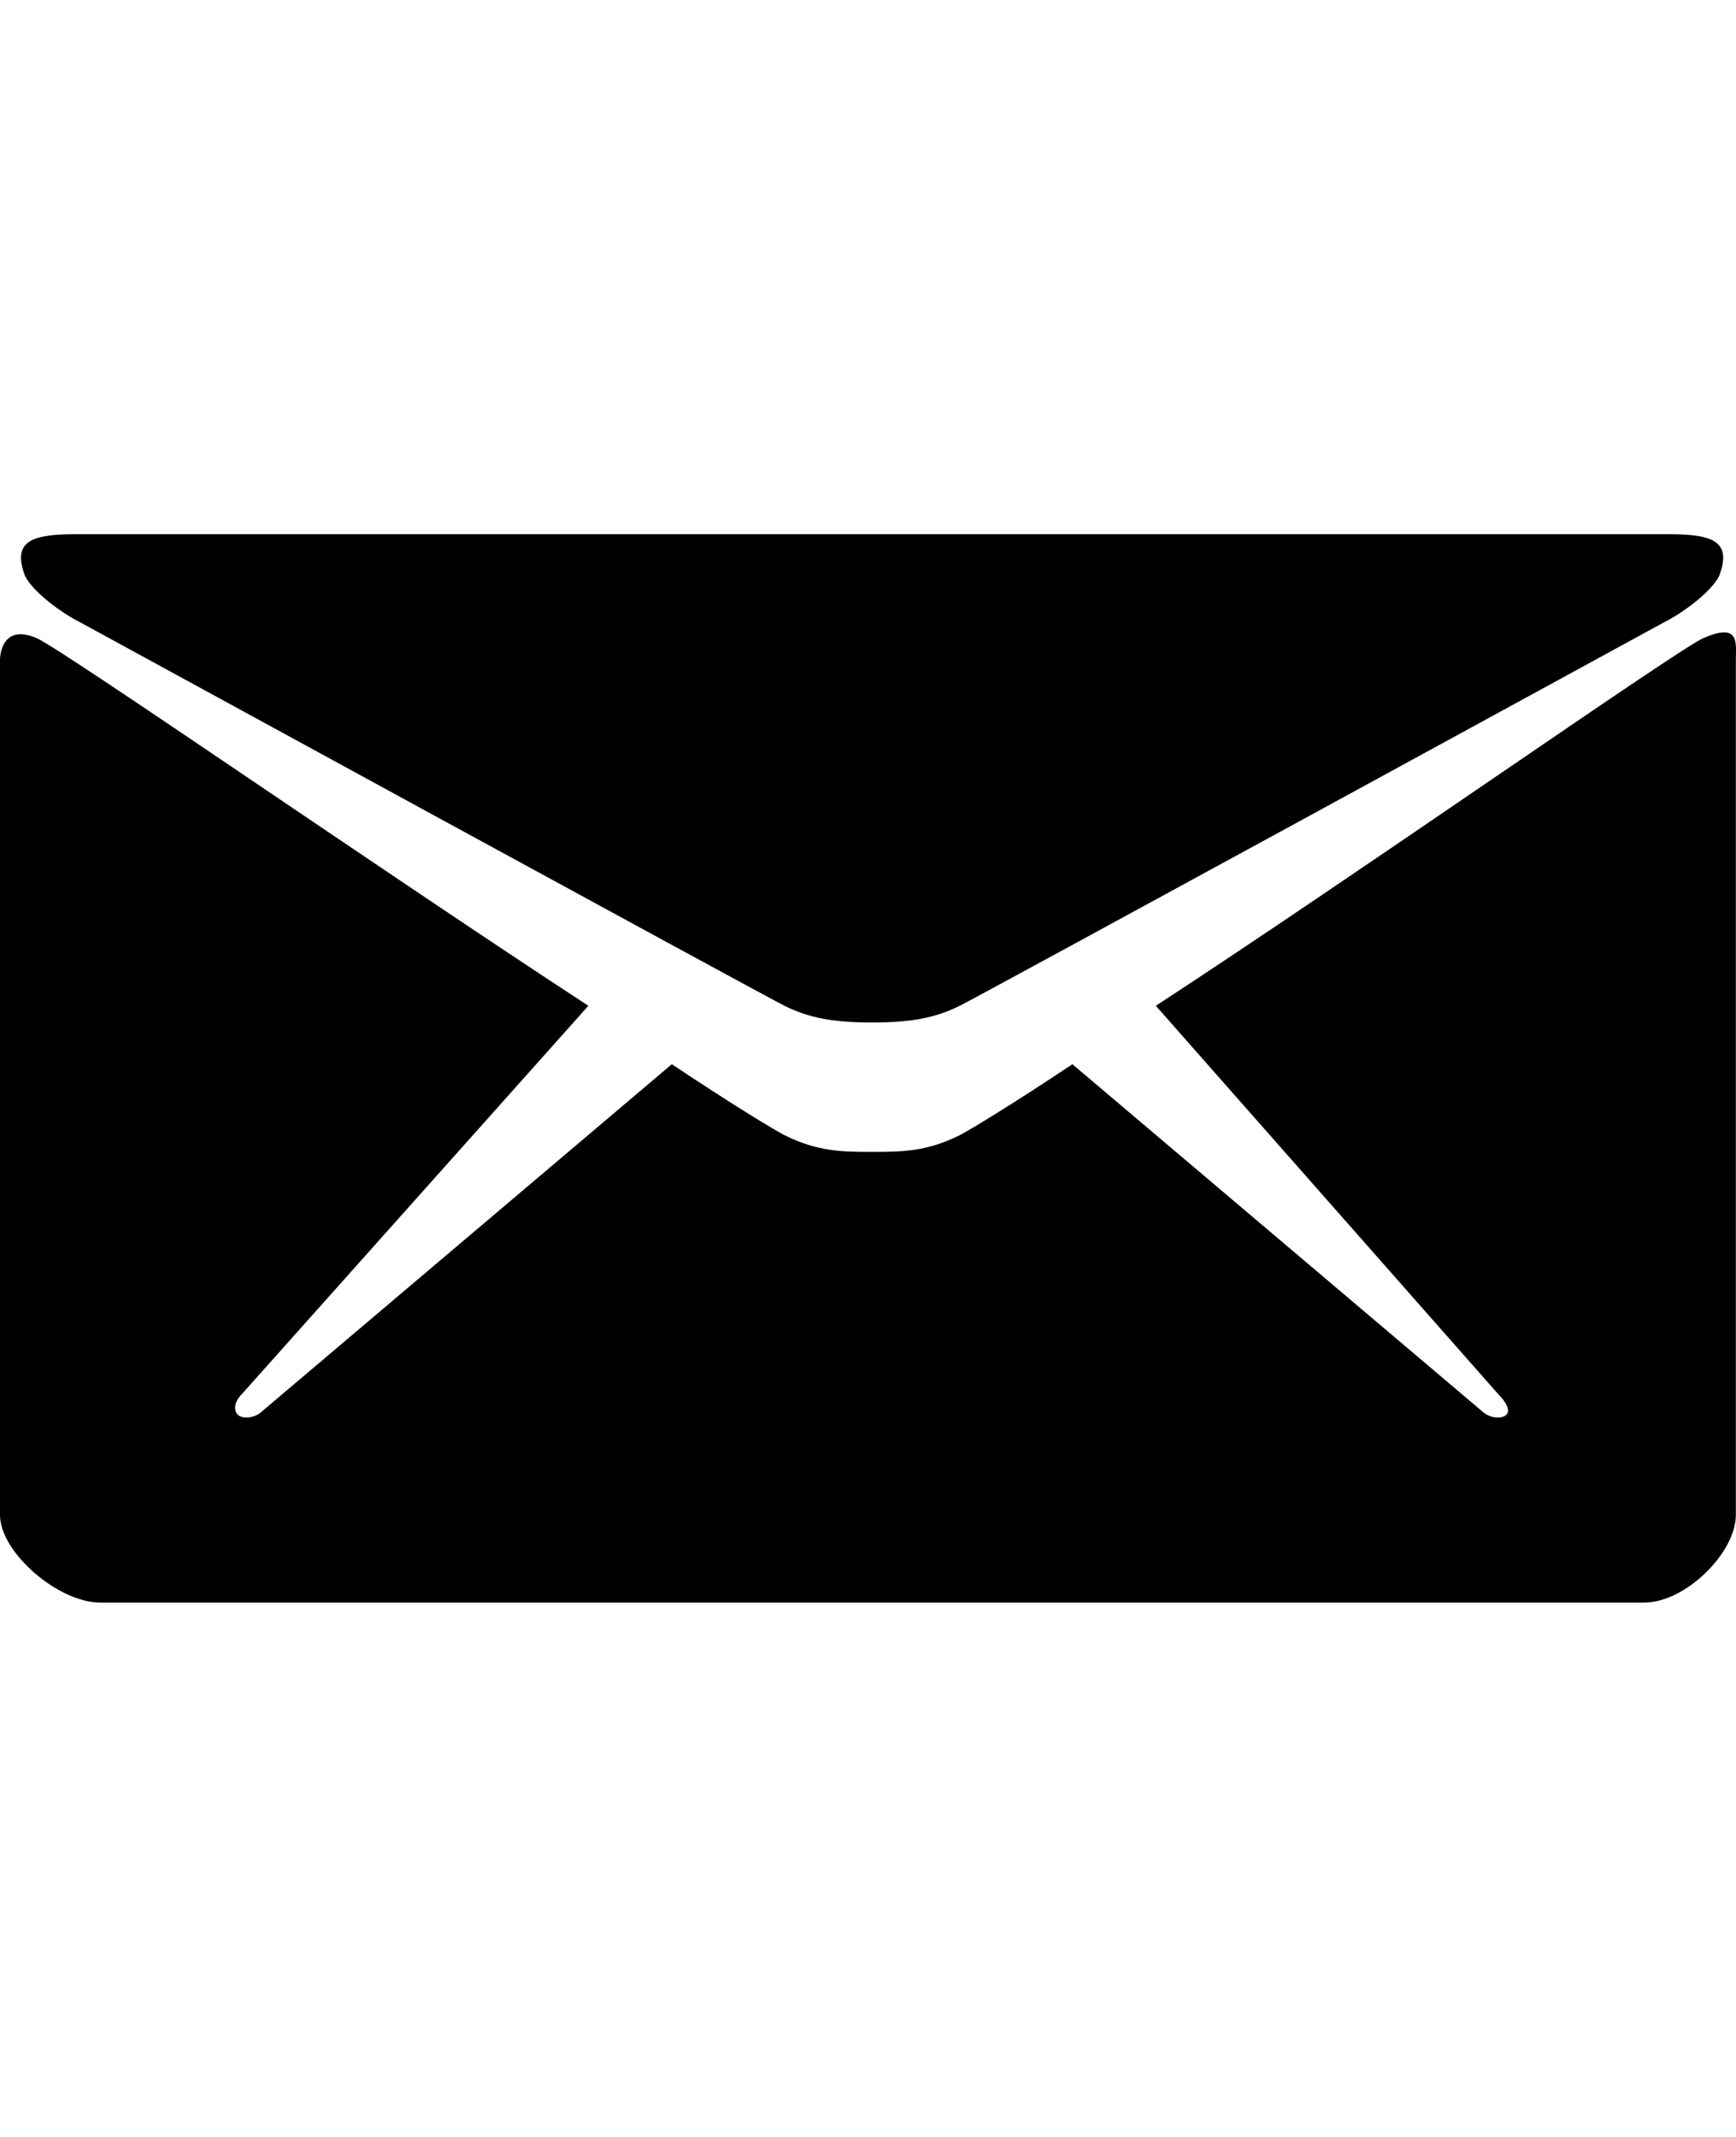 <svg version="1.1" xmlns="http://www.w3.org/2000/svg" xmlns:xlink="http://www.w3.org/1999/xlink" id="email" viewBox="0 0 416.033 512"><path d="M19 149c-4-2-11-7-13-11-3-8 1-10 12-10h382c11 0 15 2 12 10-2 4-9 9-13 11-11 6-163 89-169 92s-12 4-21 4-15-1-21-4-158-86-169-92zm389 4c9-4 8 1 8 5v205c0 9-12 21-22 21H24c-10 0-24-12-24-21V158s0-9 9-5c8 4 83 56 132 88l-83 93c-2 2-2 4-1 5s4 1 6-1l98-83c15 10 25 16 27 17 8 4 14 4 21 4s13 0 21-4c2-1 12-7 27-17l98 83c2 2 5 2 6 1s0-3-2-5l-82-93c49-32 123-84 131-88z"/></svg>
